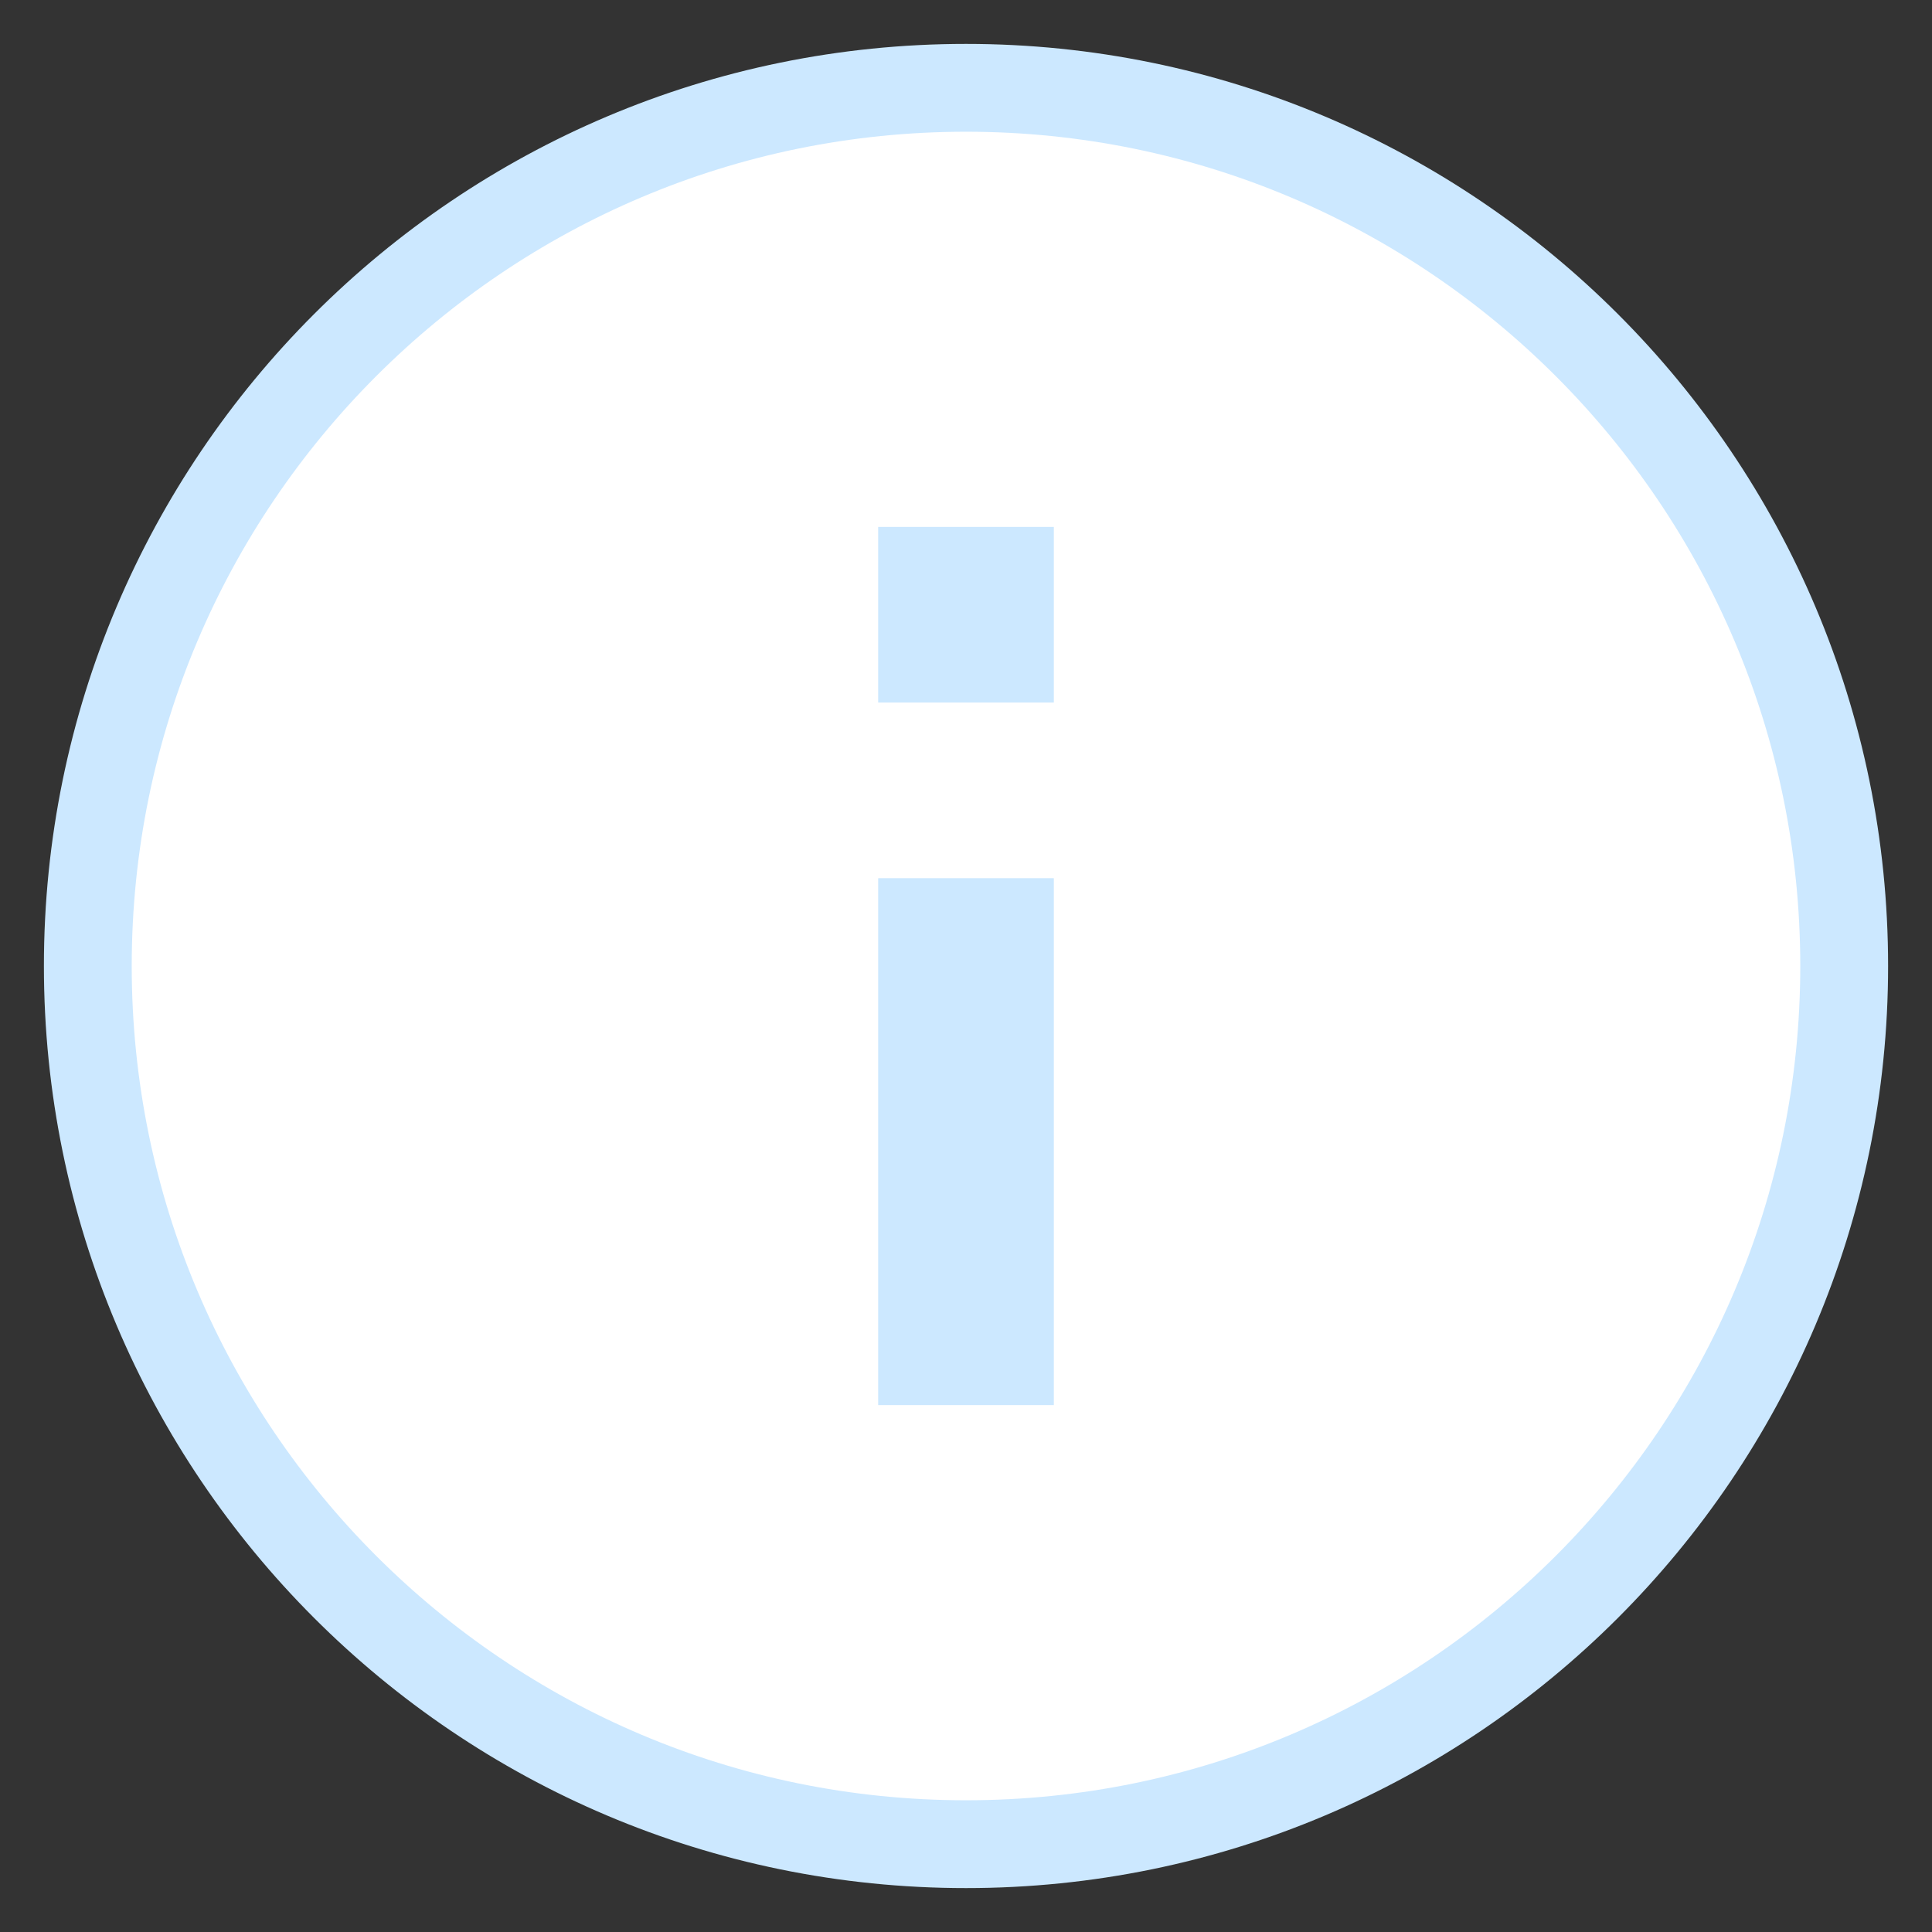 <?xml version="1.0" encoding="UTF-8"?>
<svg width="22px" height="22px" viewBox="0 0 22 22" version="1.1" xmlns="http://www.w3.org/2000/svg" xmlns:xlink="http://www.w3.org/1999/xlink">
    <rect x="0" y="0" width="22" height="22" fill="#333333" stroke="none"/>
    <title>D69BFEBA-C3E2-42DA-8AA5-D8AF8D18DCBF</title>
    <g id="Page-1" stroke="none" stroke-width="1" fill="none" fill-rule="evenodd">
        <g id="02" transform="translate(-927, -600)" fill-rule="nonzero">
            <g id="Group-14" transform="translate(391, 229)">
                <g id="Group-8" transform="translate(270, 354)">
                    <g transform="translate(267, 18)">
                        <path d="M10,0 C4.48,0 0,4.48 0,10 C0,15.52 4.48,20 10,20 C15.52,20 20,15.52 20,10 C20,4.48 15.52,0 10,0 Z" id="Path-Copy-3" stroke="#CCE8FF" fill="#FFFFFF"></path>
                        <polygon id="Path-Copy-2" fill="#CCE8FF" points="11 15 9 15 9 9 11 9"></polygon>
                        <polygon id="Path-Copy" fill="#CCE8FF" points="11 7 9 7 9 5 11 5"></polygon>
                    </g>
                </g>
            </g>
        </g>
    </g>
</svg>